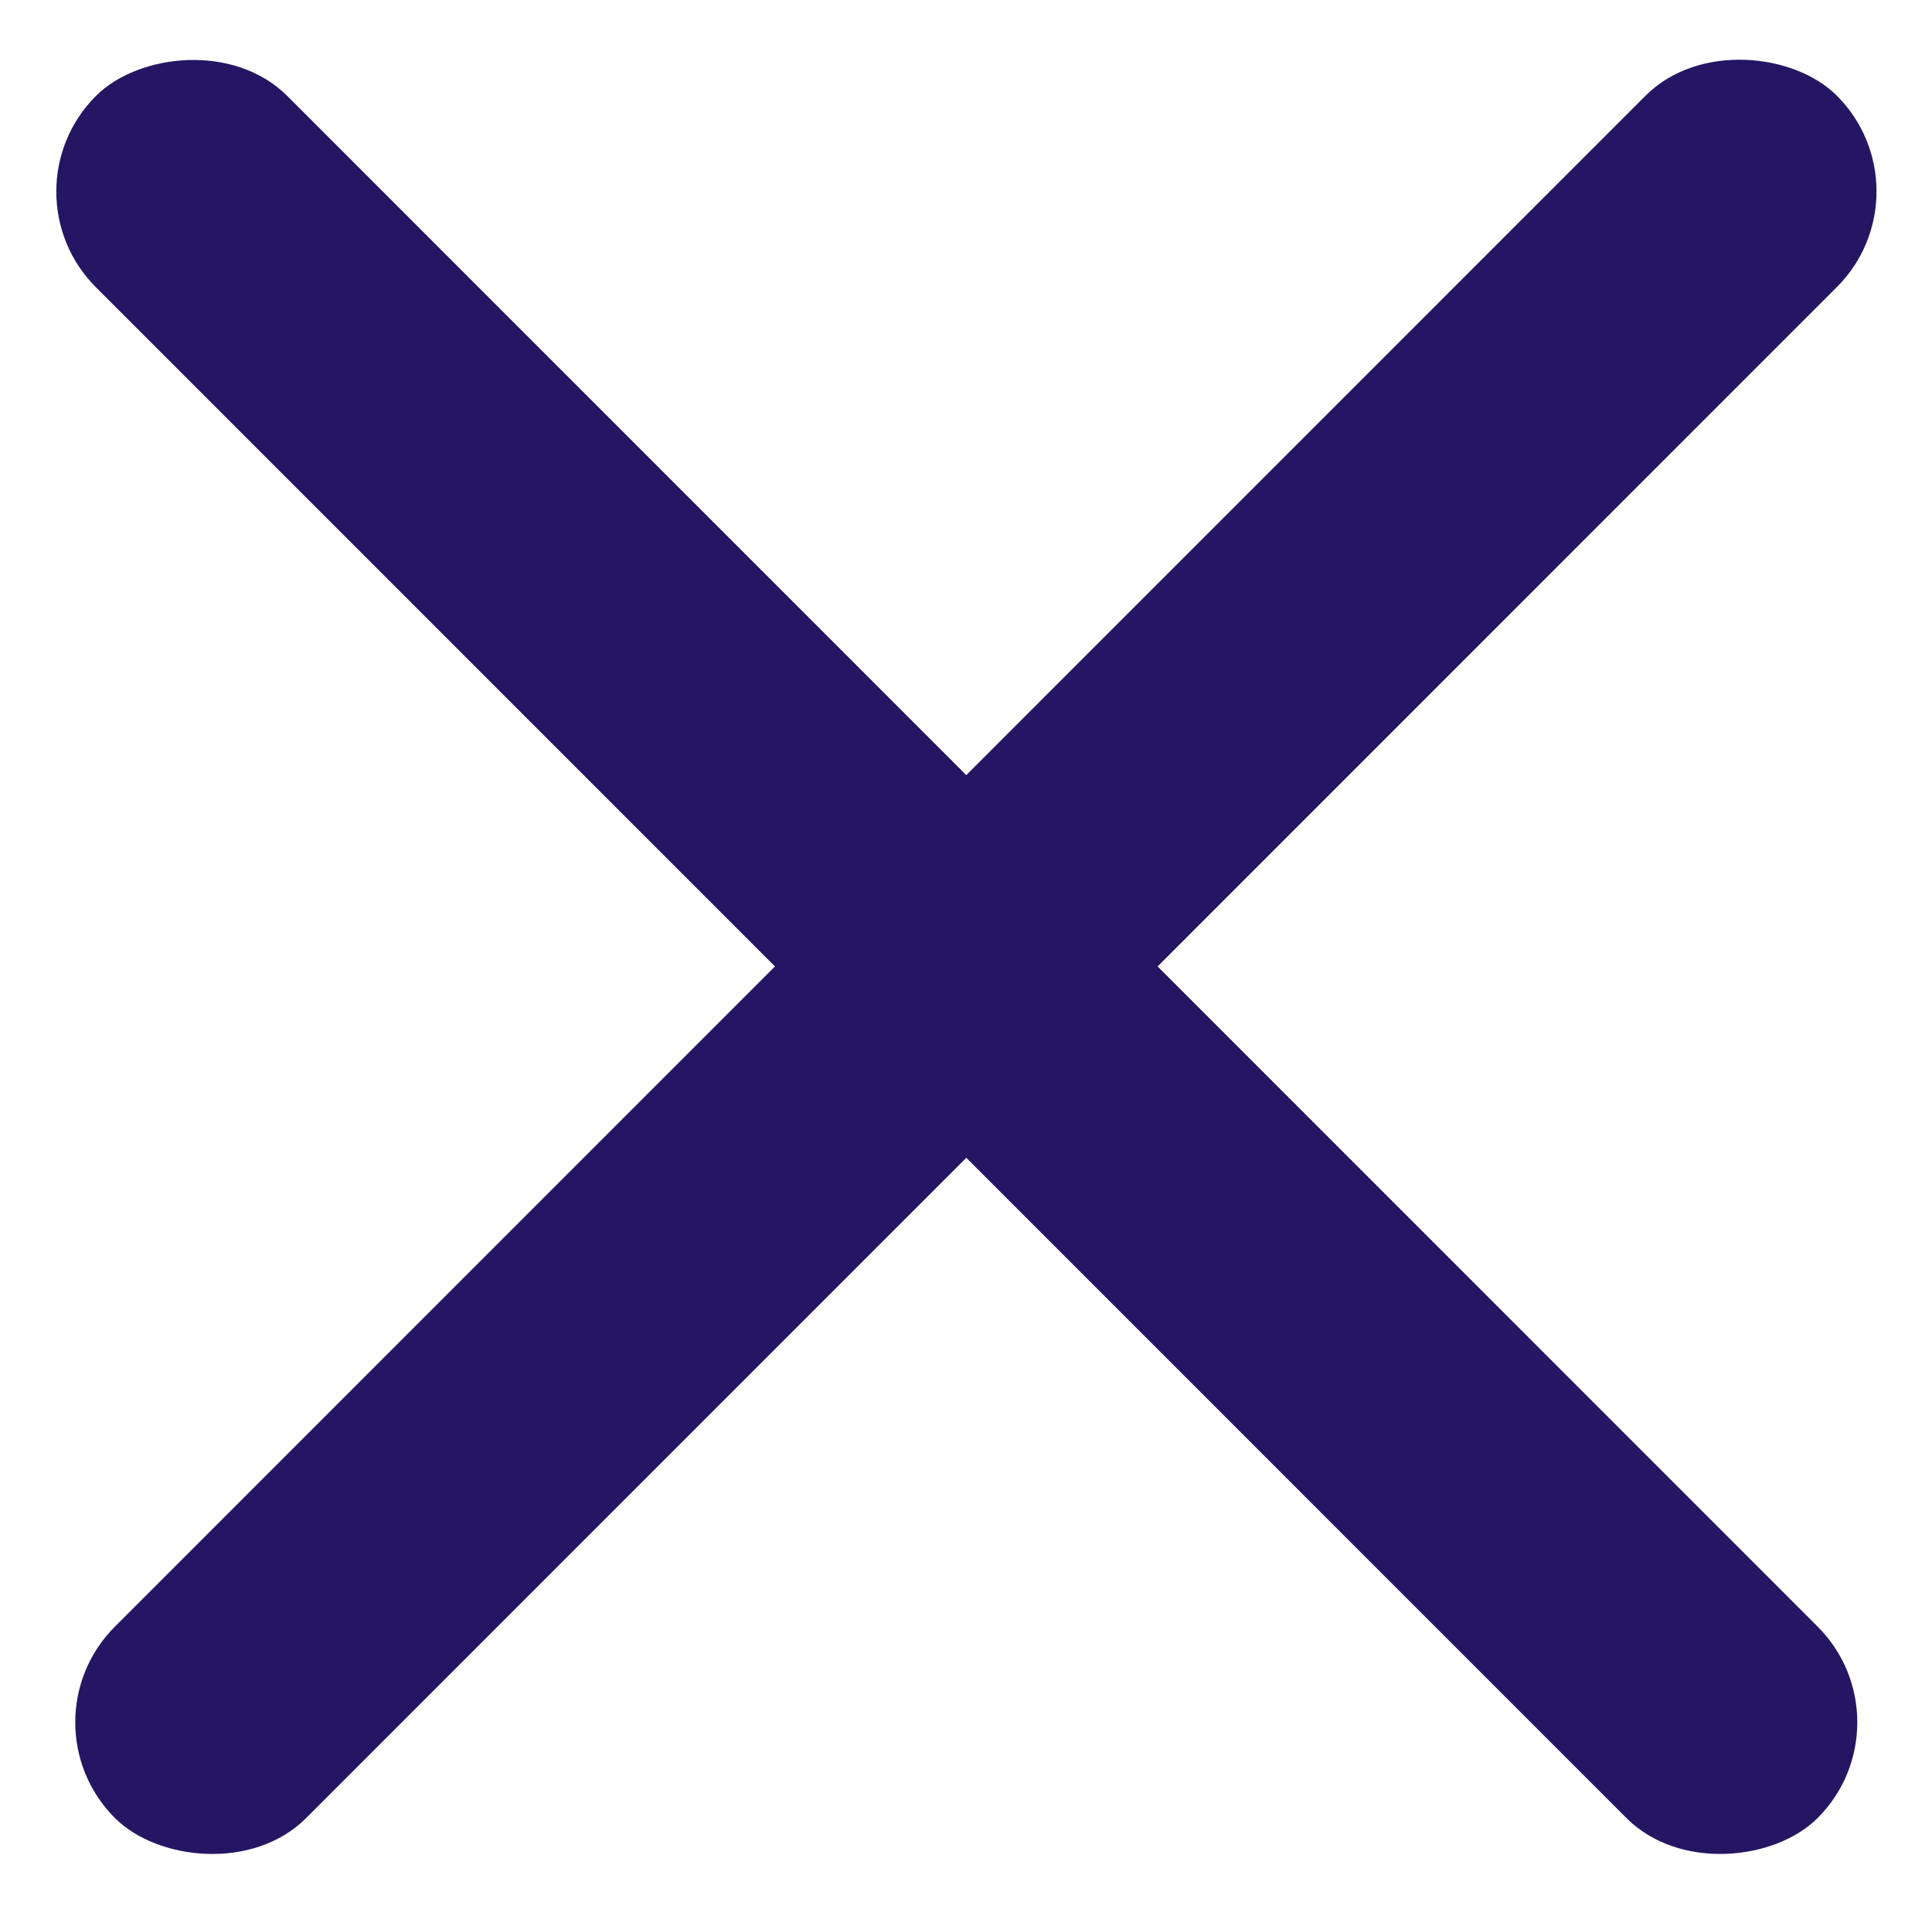 <svg xmlns="http://www.w3.org/2000/svg" fill="none" viewBox="5 5 14.28 14.14">
<rect x="5.142" y="17.728" width="18" height="2" rx="1" transform="rotate(-45 5.142 17.728)" fill="#251664"/>
<rect width="18" height="2" rx="1" transform="matrix(-0.707 -0.707 -0.707 0.707 19.142 17.728)" fill="#251664"/>
</svg>
